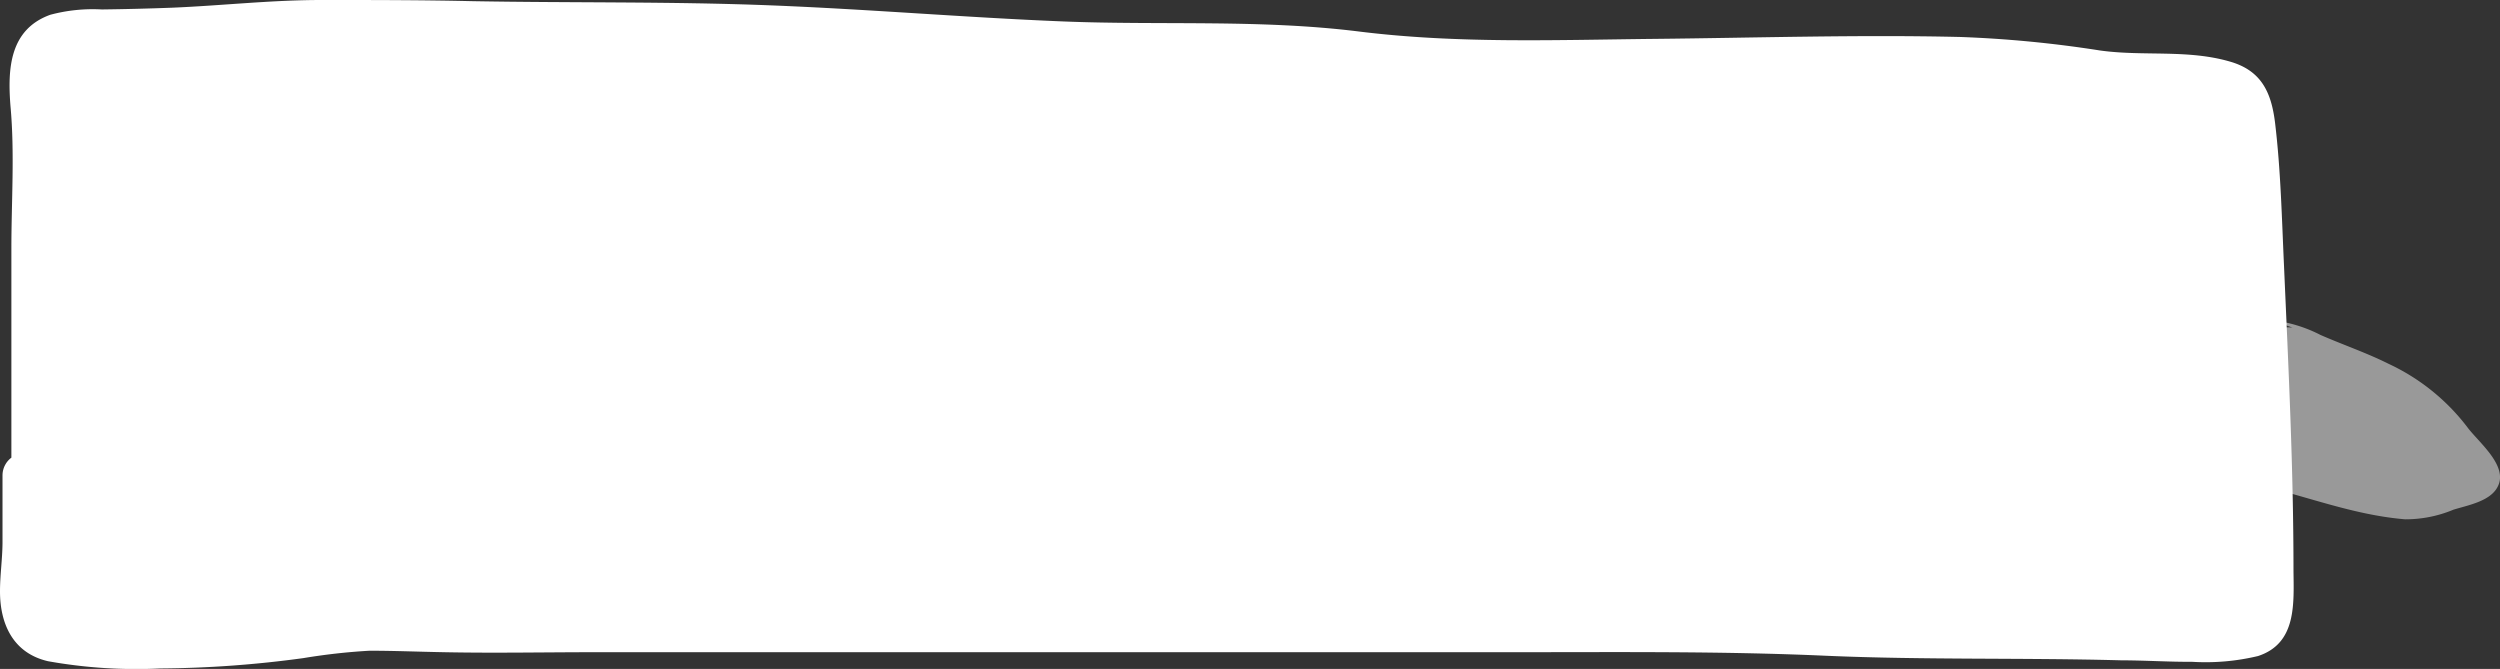 <svg xmlns="http://www.w3.org/2000/svg" viewBox="0 0 169.12 45.25"><rect x="0" y="0" width="169.12" height="45.25" fill="#333333" stroke="none"/><defs><style>.cls-1{isolation:isolate;}.cls-2{mix-blend-mode:multiply;}.cls-3{fill:#999;}.cls-4{fill:#fff;}</style></defs><g class="cls-1"><g id="Calque_2" data-name="Calque 2"><g id="everything"><g class="cls-2"><path class="cls-3" d="M153.68,21.66a9.55,9.55,0,0,1,3.3,1c1.53.67,3.1,1.2,4.6,1.95a14.26,14.26,0,0,1,5.34,4.3c.74,1,2.77,2.59,2.05,4-.49,1-2,1.26-3,1.57a8.41,8.41,0,0,1-3.27.65c-3.11-.26-5.91-1.28-8.88-2.06-.85-.23-2.25-.3-3-.89s0-1.54.06-2.3a30.88,30.88,0,0,1,0-3.47,13.36,13.36,0,0,0,.44-2.25c0-.87.29-1.12,1.06-1.3,1-.22,1.67-.82,2.7-.7"/></g><path class="cls-4" d="M2.27,37.16v-24c0-1.63,0-3.27,0-4.91,0-1.36-.44-3.18.08-4.46C3,2.11,5.14,2.16,6.89,2.14c3.08,0,6-.14,9.06-.36,7.53-.55,15.3-.12,22.85-.12,5.67,0,11.24,0,16.9.38,3.51.21,7,.53,10.52.69,4.52.2,9,.44,13.48.43a89.8,89.8,0,0,1,13.23.64c6.64,1,13.73.36,20.46.36,7.35,0,14.83-.36,22.17,0,2.38.11,4.87.62,7.23.91,2.2.27,4.39-.08,6.55.34,2.37.46,2.82.77,3.08,2.93.42,3.64.48,7.46.67,11.11.3,5.94.57,11.82.57,17.78,0,1.22,0,2.45,0,3.68,0,1.55-.69,2.16-2.53,2.31-3.41.27-7,0-10.44,0-2.78,0-5.56.05-8.34,0-5.76,0-11.49-.53-17.27-.52H30.86c-2.79,0-5.78-.33-8.53.12a82.82,82.82,0,0,1-8.79.91c-2.06.11-4.24.05-6.31,0-1.15,0-3.89-.16-4.72-.81C.9,41.62,1.7,38.24,1.7,36.51V32.16"/><path class="cls-4" d="M3.77,37.16V17.52c0-3.14.1-6.29,0-9.42,0-1.07-.47-2.52-.09-3.55s1.43-.87,2.26-.89C12.1,3.45,18.27,3,24.44,3c6.4,0,12.8.13,19.2.18,12.68.1,25.3,1.46,38,1.48A90.07,90.07,0,0,1,90.78,5c3.09.32,6.12.72,9.23.78,6.33.13,12.7-.11,19-.21s13-.57,19.28.3c1.41.19,2.82.44,4.24.61,1.64.2,3.27.09,4.91.17a7.31,7.31,0,0,1,3,.51c.48.28.48,1.16.55,1.81.66,6.22.75,12.56,1,18.81.12,3.21.18,6.41.19,9.62,0,.69,0,1.38,0,2.07,0,.42.19,1.42-.06,1.8-.4.6-1.72.44-2.39.47-3.17.12-6.35-.12-9.52-.12s-6.55.07-9.82,0c-6.43-.15-12.84-.49-19.27-.49H32.36c-3,0-6-.3-8.93,0s-6,.81-9,1a69,69,0,0,1-8.26,0,6.44,6.44,0,0,1-2.7-.41c-.61-.4-.51-1.53-.49-2.17.05-2.46.19-4.91.19-7.39a1.5,1.5,0,0,0-3,0c0,1.53,0,3.06,0,4.58C.16,37.84,0,38.93,0,40c0,2.25.91,4.19,3.25,4.73a33.82,33.82,0,0,0,7.59.49,74.64,74.64,0,0,0,9.68-.7,41.75,41.75,0,0,1,4.48-.5c1.66,0,3.32.07,5,.1,3.45.07,6.92,0,10.38,0h62.31c6.94,0,13.88-.07,20.82.24,6.68.29,13.35.13,20,.31,1.59,0,3.19.11,4.78.1a15.18,15.18,0,0,0,4.46-.39c2.63-.86,2.42-3.55,2.4-5.83,0-6.86-.34-13.69-.64-20.54-.15-3.24-.22-6.5-.61-9.73-.25-2-.9-3.48-3-4.1-2.89-.86-5.93-.35-8.87-.77a79.07,79.07,0,0,0-9.46-.91c-6.88-.16-13.77.06-20.65.13-6.71.07-13.32.33-20-.5s-13.32-.41-20-.68S58.72.62,52.07.36,38.7.2,32,.08C28.59,0,25.17,0,21.76,0S15,.38,11.66.52Q9.28.61,6.89.64A11.08,11.08,0,0,0,3.4,1C.63,2,.51,4.68.71,7.19,1,10.36.77,13.61.77,16.8V37.16a1.5,1.5,0,0,0,3,0Z"/></g></g></g></svg>